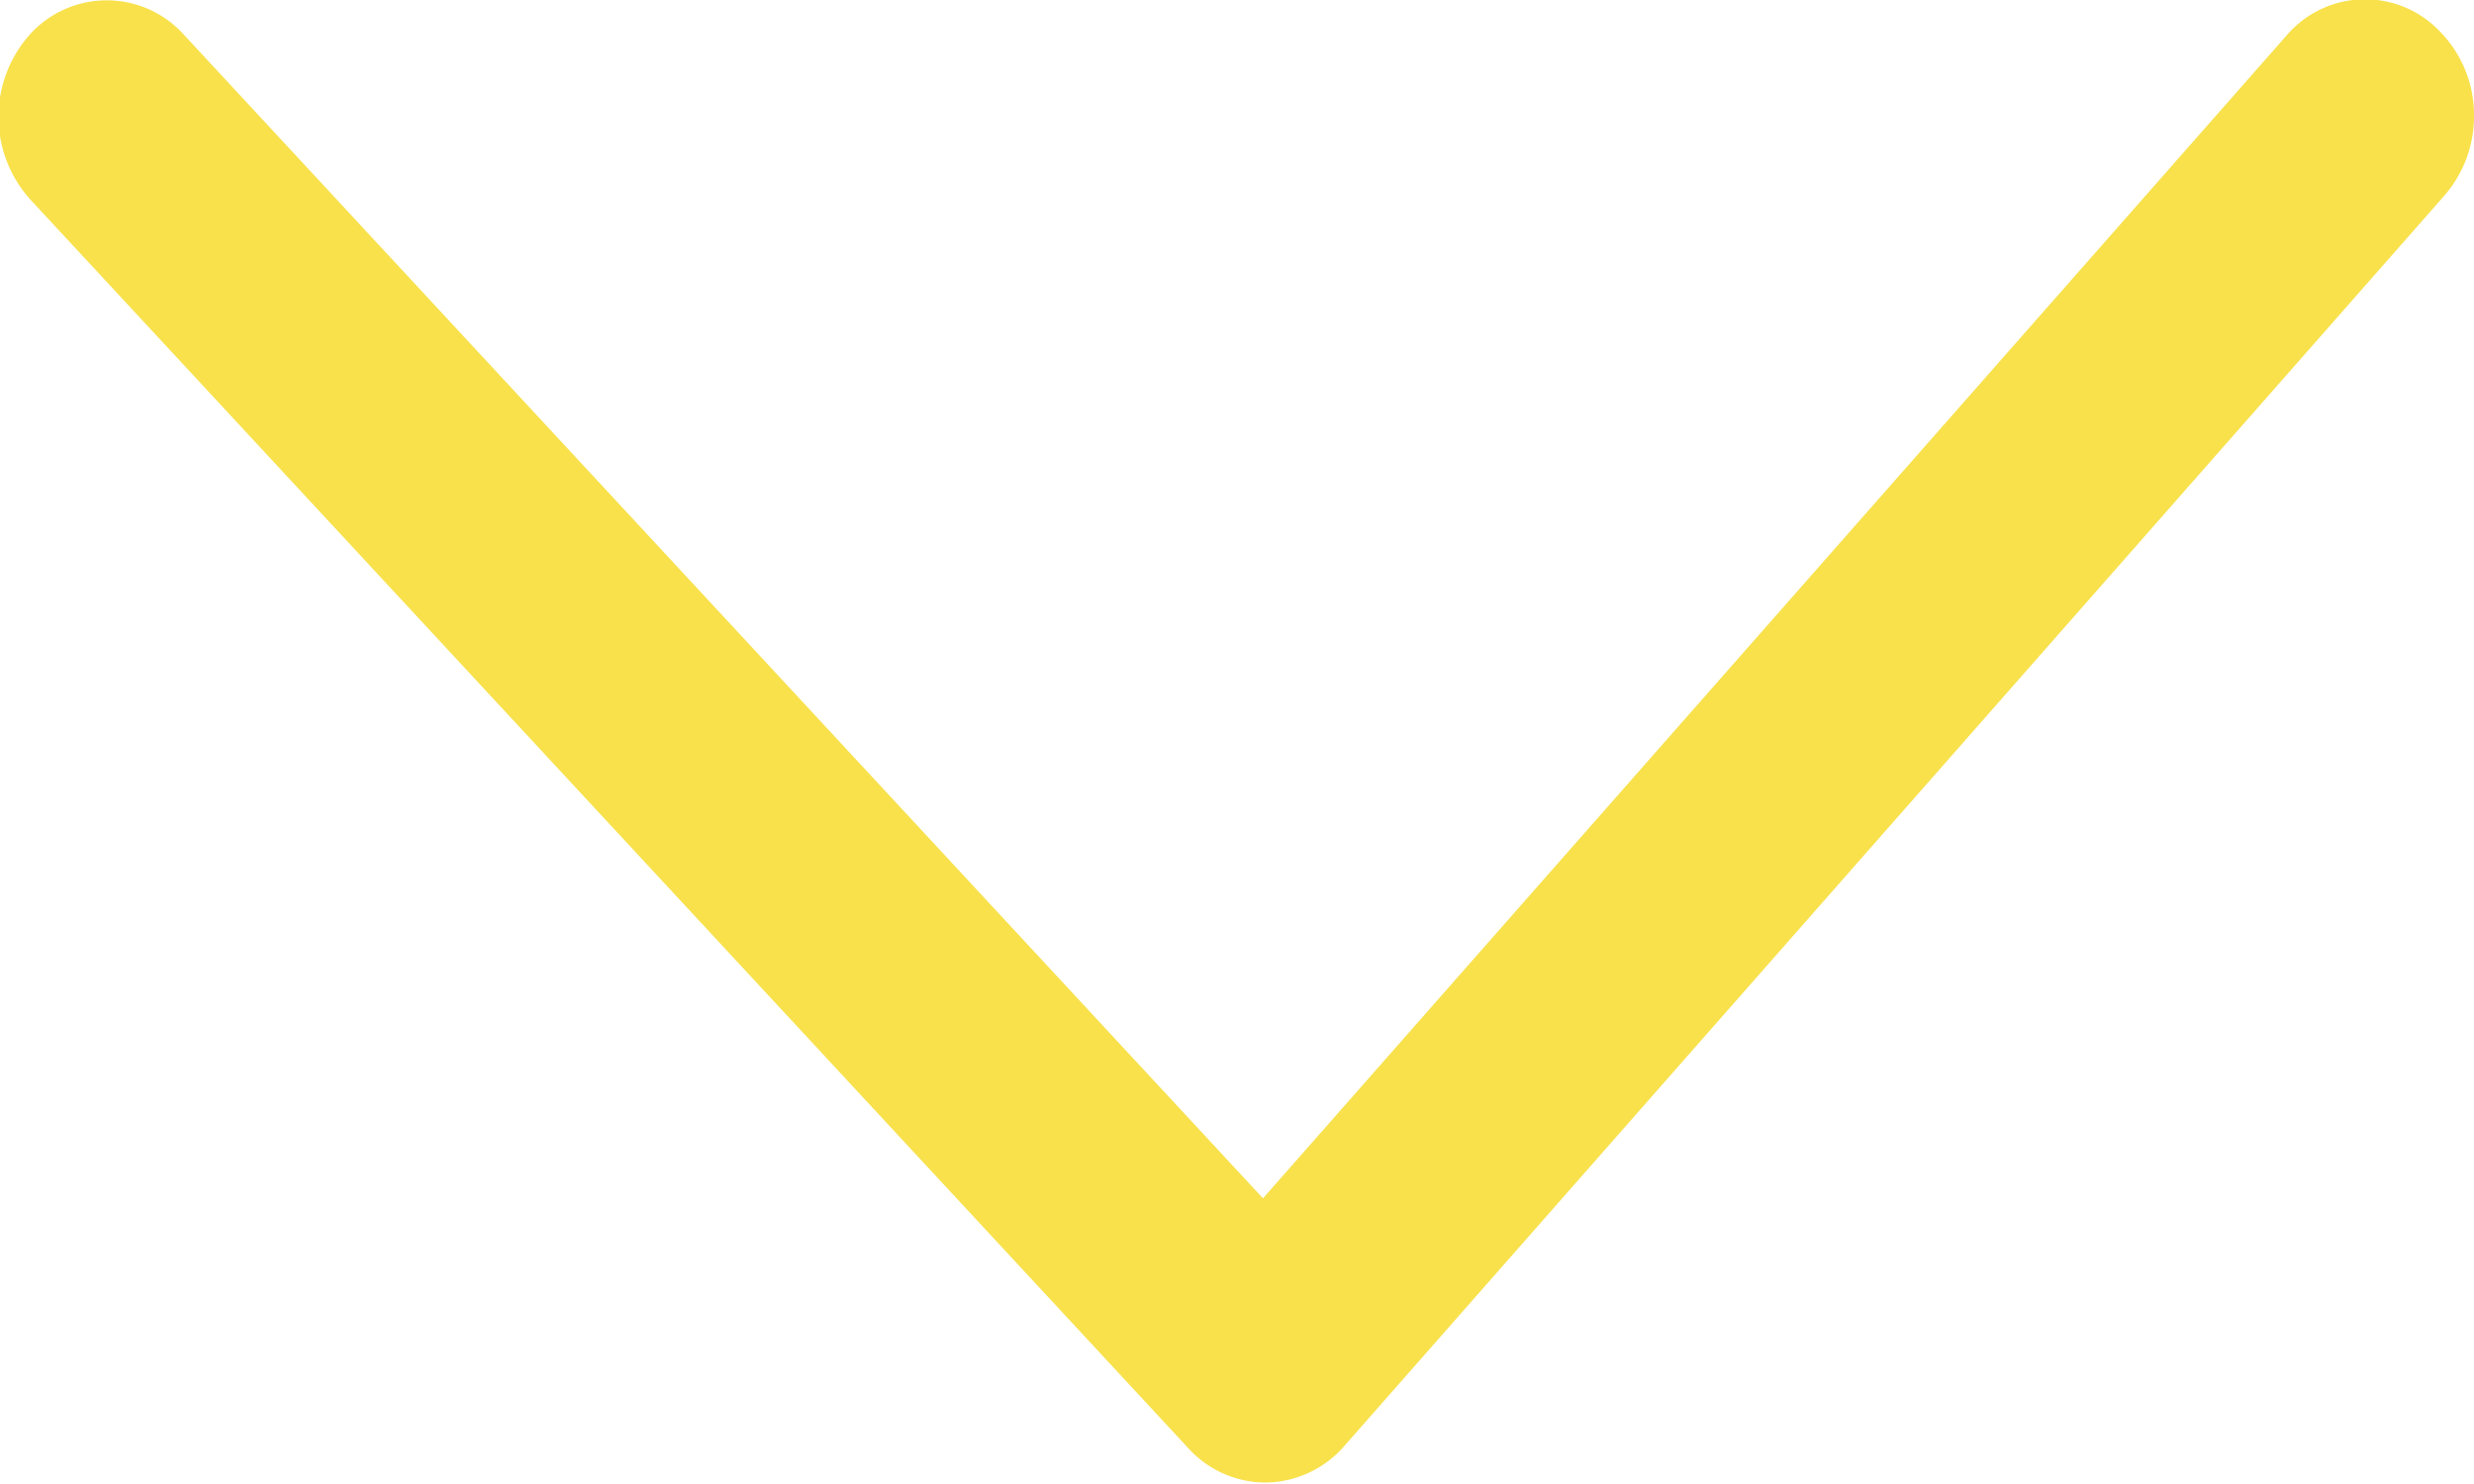 <svg xmlns="http://www.w3.org/2000/svg" width="10" height="6" viewBox="0 0 10 6">
<defs>
    <style>
      .cls-1 {
        fill: #f8e14b;
        fill-rule: evenodd;
      }
    </style>
  </defs>
  <path id="Фигура_13" data-name="Фигура 13" class="cls-1" d="M629,176.467a0.487,0.487,0,0,1-.119.323l-4.447,5.056a0.427,0.427,0,0,1-.313.148,0.422,0.422,0,0,1-.318-0.139l-4.682-5.05a0.5,0.5,0,0,1,0-.666,0.419,0.419,0,0,1,.621,0l4.363,4.706,4.136-4.7a0.417,0.417,0,0,1,.62-0.019A0.482,0.482,0,0,1,629,176.467Z" transform="translate(-619 -176)"/>
</svg>
